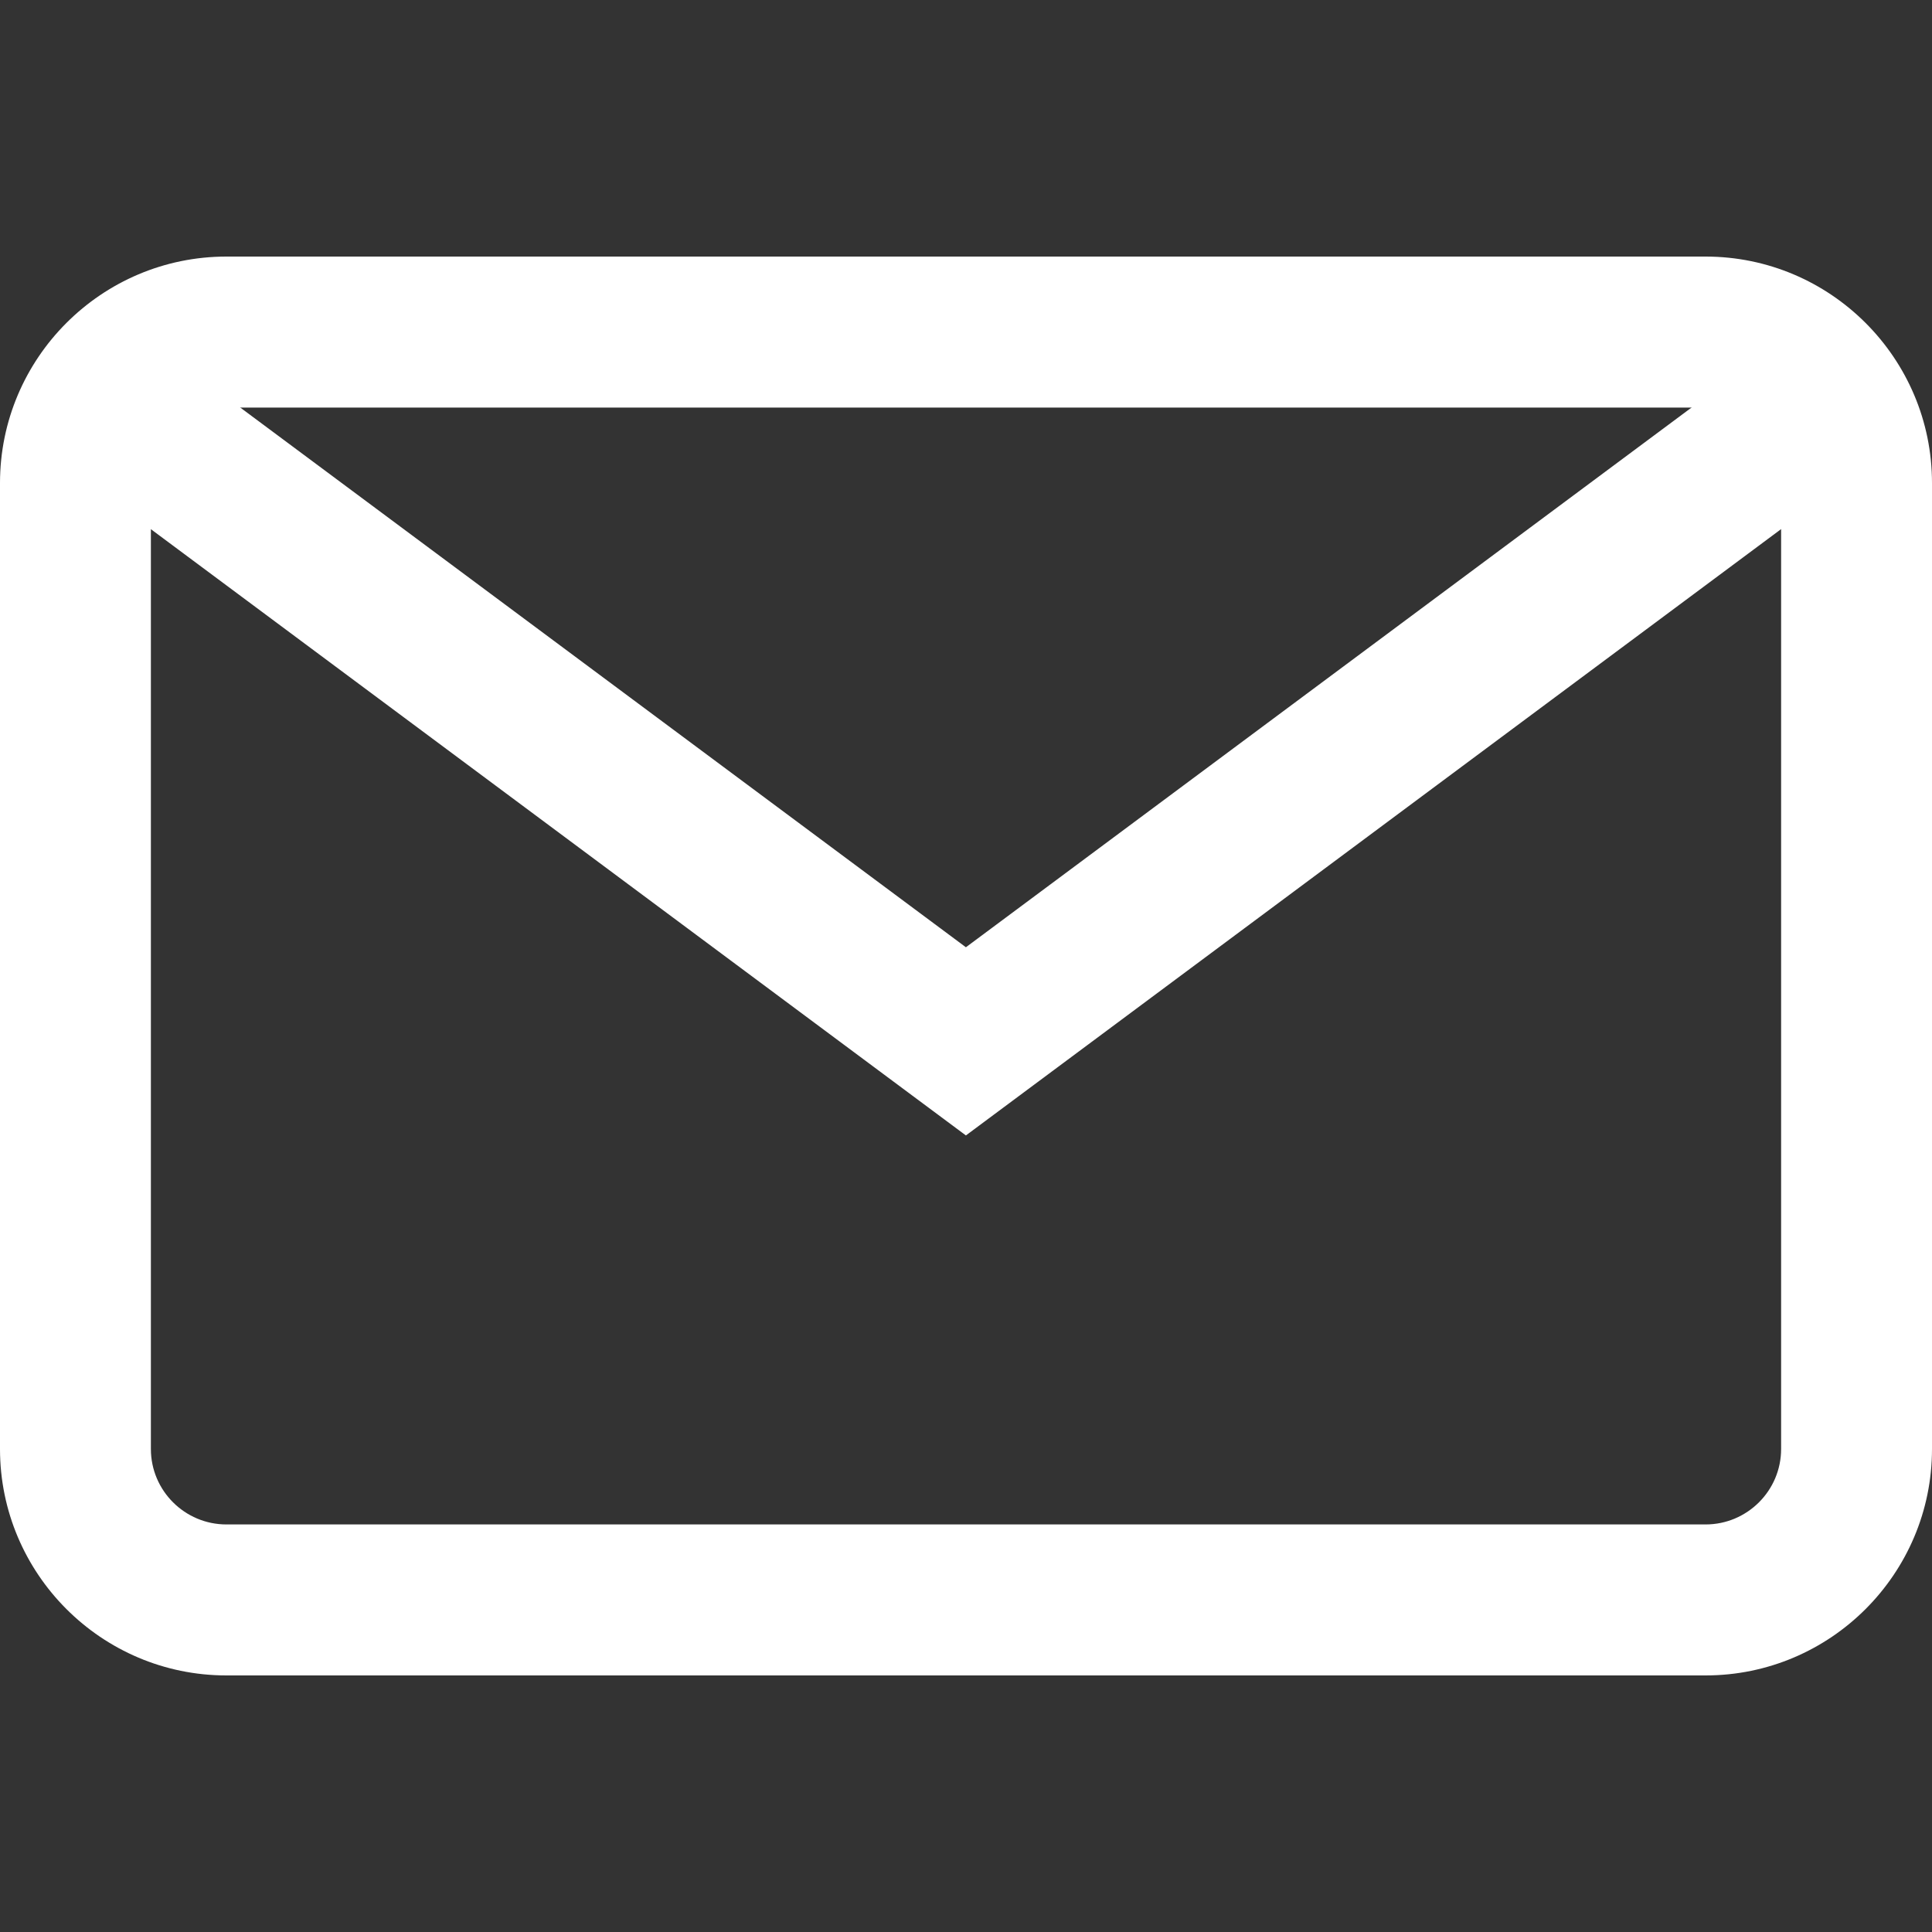 <svg width="20" height="20" viewBox="0 0 20 20" fill="none" xmlns="http://www.w3.org/2000/svg">
<rect x="0" y="0" width="20" height="20" fill="#333333" stroke="none"/>
<path d="M17.656 2.656H2.344C1.051 2.656 0 3.708 0 5V15C0 16.292 1.051 17.344 2.344 17.344H17.656C18.949 17.344 20 16.292 20 15V5C20 3.708 18.949 2.656 17.656 2.656ZM18.438 15C18.438 15.431 18.087 15.781 17.656 15.781H2.344C1.913 15.781 1.562 15.431 1.562 15V5C1.562 4.569 1.913 4.219 2.344 4.219H17.656C18.087 4.219 18.438 4.569 18.438 5V15Z" fill="white"/>
<path d="M18.304 3.629L9.999 9.806L1.694 3.629L0.762 4.883L9.999 11.754L19.237 4.883L18.304 3.629Z" fill="white"/>
</svg>
